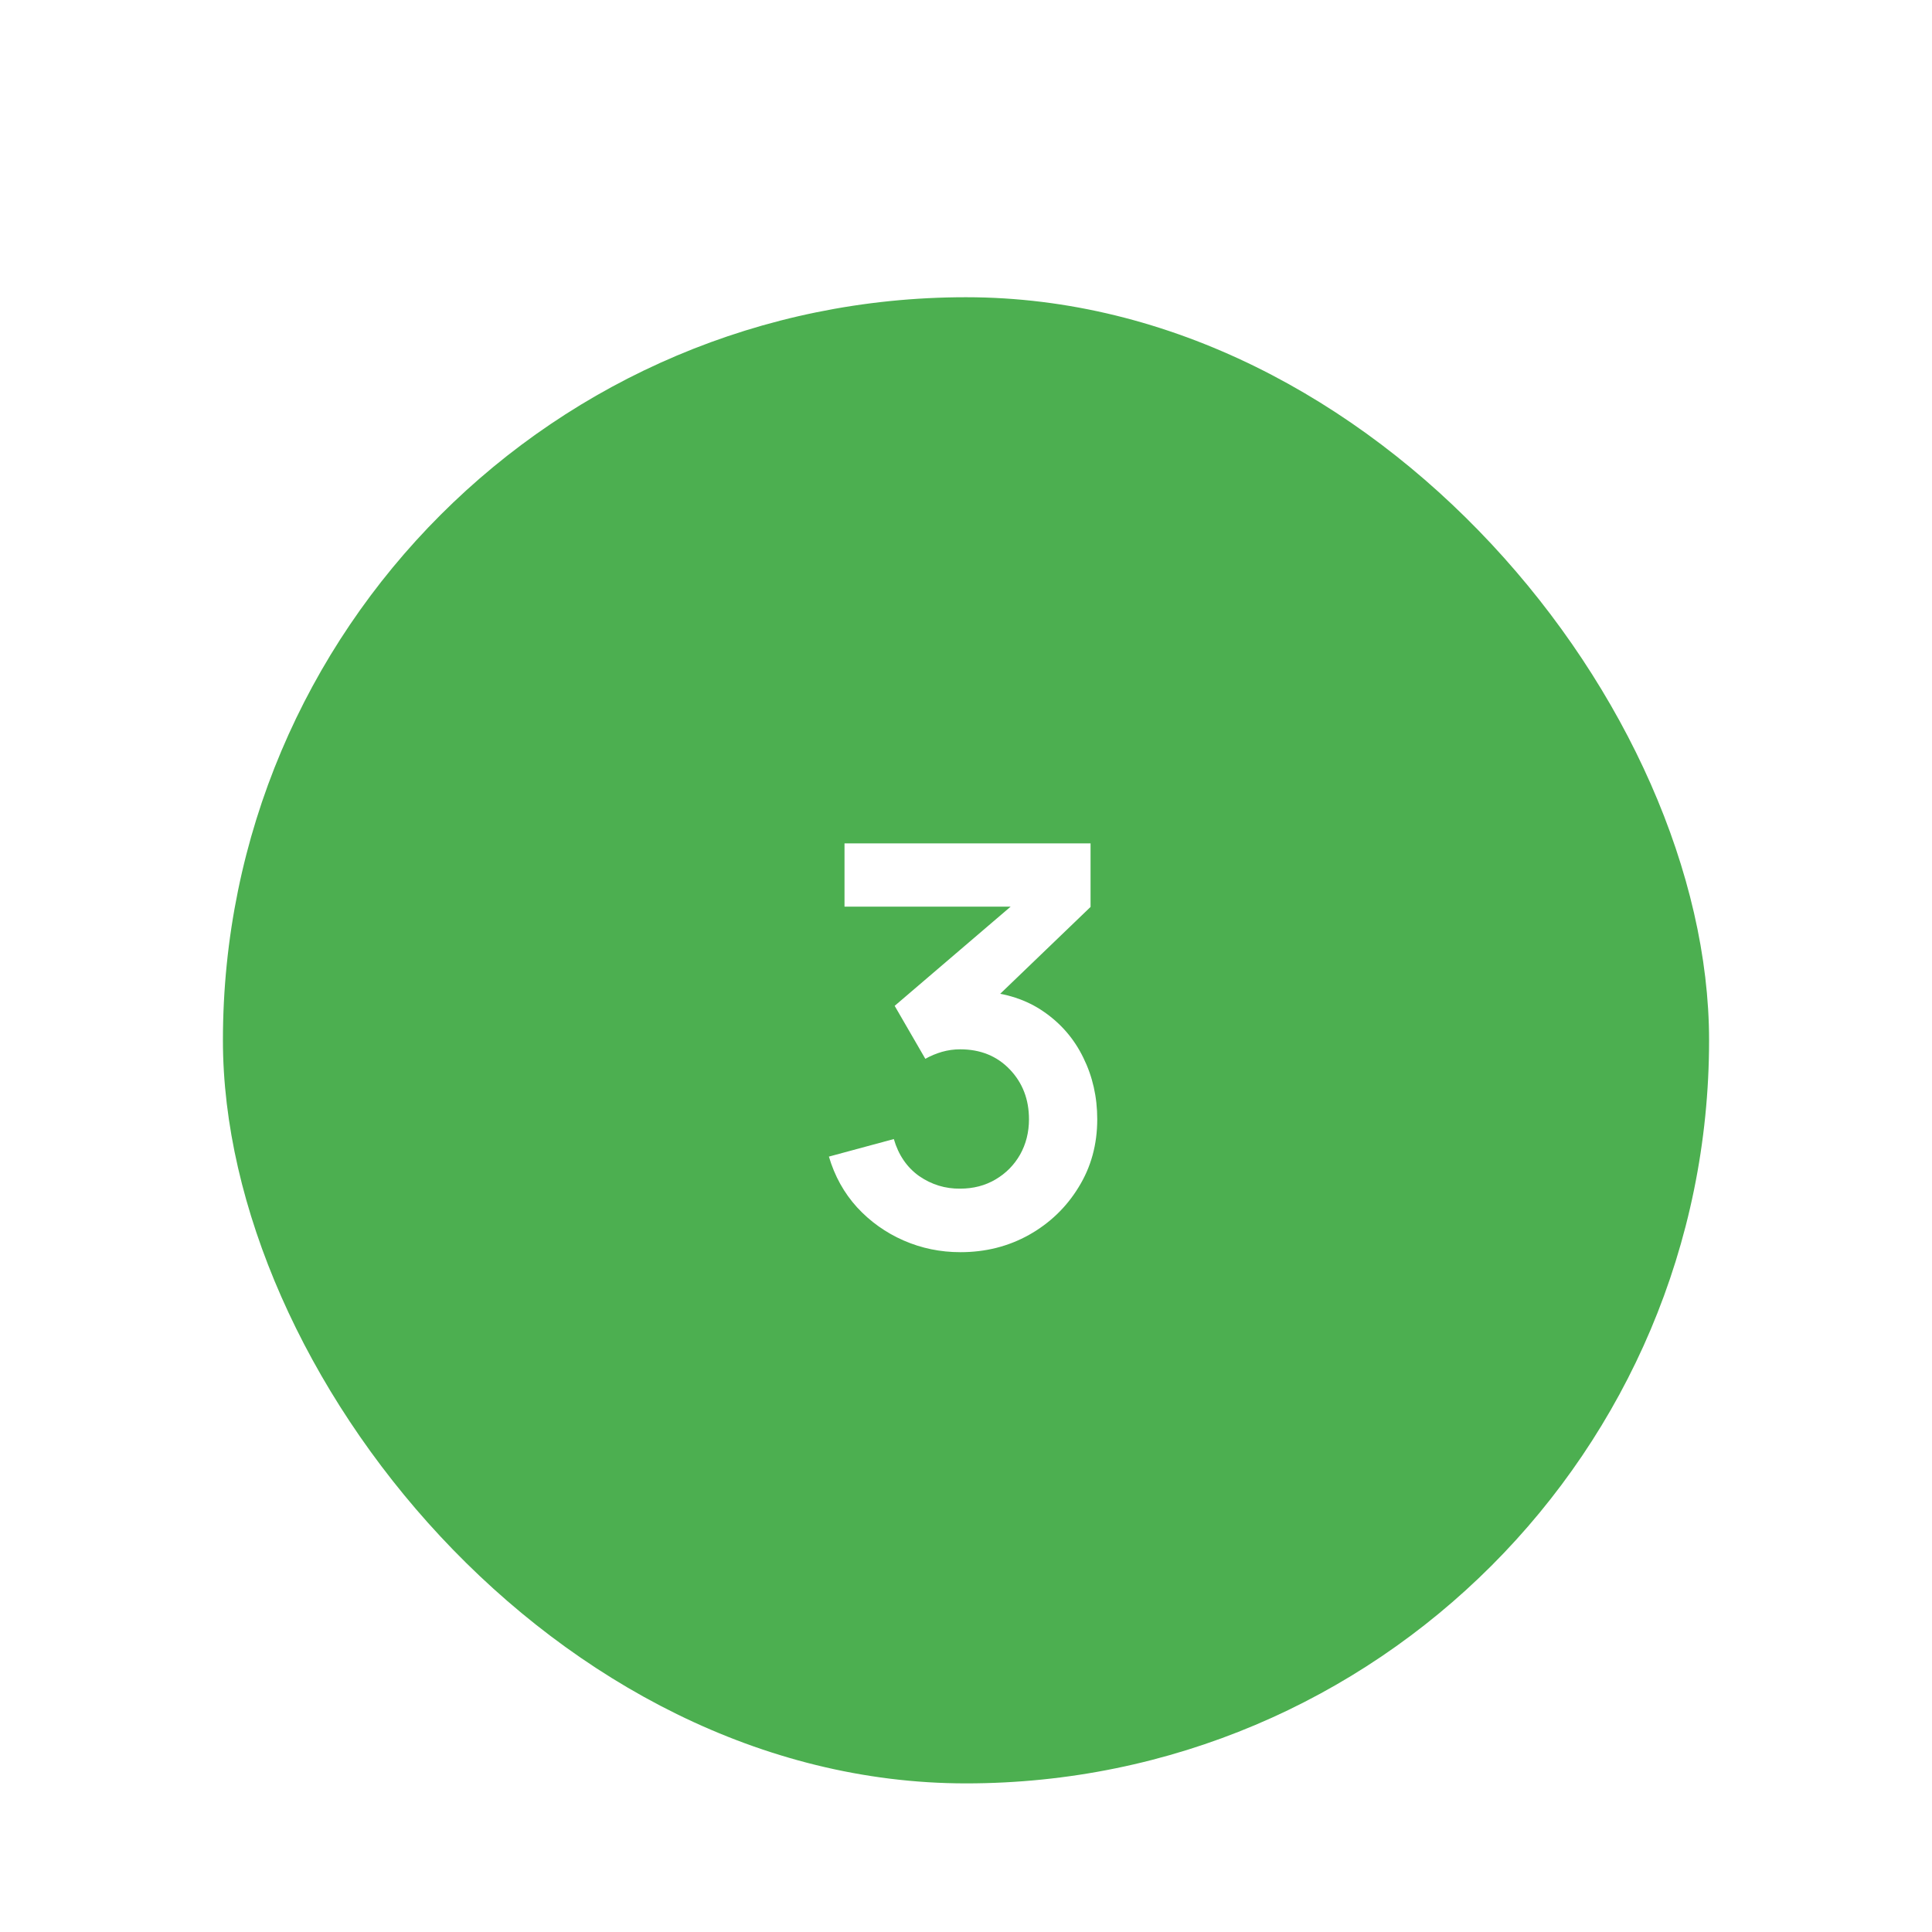 <svg width="104" height="104" viewBox="0 0 104 104" fill="none" xmlns="http://www.w3.org/2000/svg">
<g filter="url(#filter0_dd_309_731)">
<rect x="12" y="2" width="80" height="80" rx="40" fill="#4CAF50"/>
<path d="M51.7 53.405C50.62 53.405 49.6 53.195 48.64 52.775C47.68 52.355 46.845 51.76 46.135 50.99C45.435 50.22 44.93 49.31 44.62 48.26L48.115 47.315C48.365 48.175 48.82 48.84 49.48 49.31C50.15 49.77 50.885 49.995 51.685 49.985C52.395 49.985 53.03 49.82 53.59 49.49C54.15 49.16 54.59 48.715 54.91 48.155C55.23 47.585 55.39 46.95 55.39 46.25C55.39 45.18 55.045 44.285 54.355 43.565C53.665 42.845 52.775 42.485 51.685 42.485C51.355 42.485 51.03 42.53 50.71 42.62C50.4 42.71 50.1 42.835 49.81 42.995L48.16 40.145L55.42 33.935L55.735 34.805H45.46V31.4H58.705V34.82L52.87 40.43L52.84 39.365C54.15 39.455 55.265 39.82 56.185 40.46C57.115 41.1 57.825 41.925 58.315 42.935C58.815 43.945 59.065 45.05 59.065 46.25C59.065 47.61 58.73 48.83 58.06 49.91C57.4 50.99 56.51 51.845 55.39 52.475C54.28 53.095 53.05 53.405 51.7 53.405Z" fill="white"/>
</g>
<defs>
<filter id="filter0_dd_309_731" x="0" y="0" width="104" height="104" filterUnits="userSpaceOnUse" color-interpolation-filters="sRGB">
<feFlood flood-opacity="0" result="BackgroundImageFix"/>
<feColorMatrix in="SourceAlpha" type="matrix" values="0 0 0 0 0 0 0 0 0 0 0 0 0 0 0 0 0 0 127 0" result="hardAlpha"/>
<feMorphology radius="4" operator="erode" in="SourceAlpha" result="effect1_dropShadow_309_731"/>
<feOffset dy="4"/>
<feGaussianBlur stdDeviation="3"/>
<feComposite in2="hardAlpha" operator="out"/>
<feColorMatrix type="matrix" values="0 0 0 0 0 0 0 0 0 0 0 0 0 0 0 0 0 0 0.1 0"/>
<feBlend mode="normal" in2="BackgroundImageFix" result="effect1_dropShadow_309_731"/>
<feColorMatrix in="SourceAlpha" type="matrix" values="0 0 0 0 0 0 0 0 0 0 0 0 0 0 0 0 0 0 127 0" result="hardAlpha"/>
<feMorphology radius="3" operator="erode" in="SourceAlpha" result="effect2_dropShadow_309_731"/>
<feOffset dy="10"/>
<feGaussianBlur stdDeviation="7.5"/>
<feComposite in2="hardAlpha" operator="out"/>
<feColorMatrix type="matrix" values="0 0 0 0 0 0 0 0 0 0 0 0 0 0 0 0 0 0 0.1 0"/>
<feBlend mode="normal" in2="effect1_dropShadow_309_731" result="effect2_dropShadow_309_731"/>
<feBlend mode="normal" in="SourceGraphic" in2="effect2_dropShadow_309_731" result="shape"/>
</filter>
</defs>
</svg>
